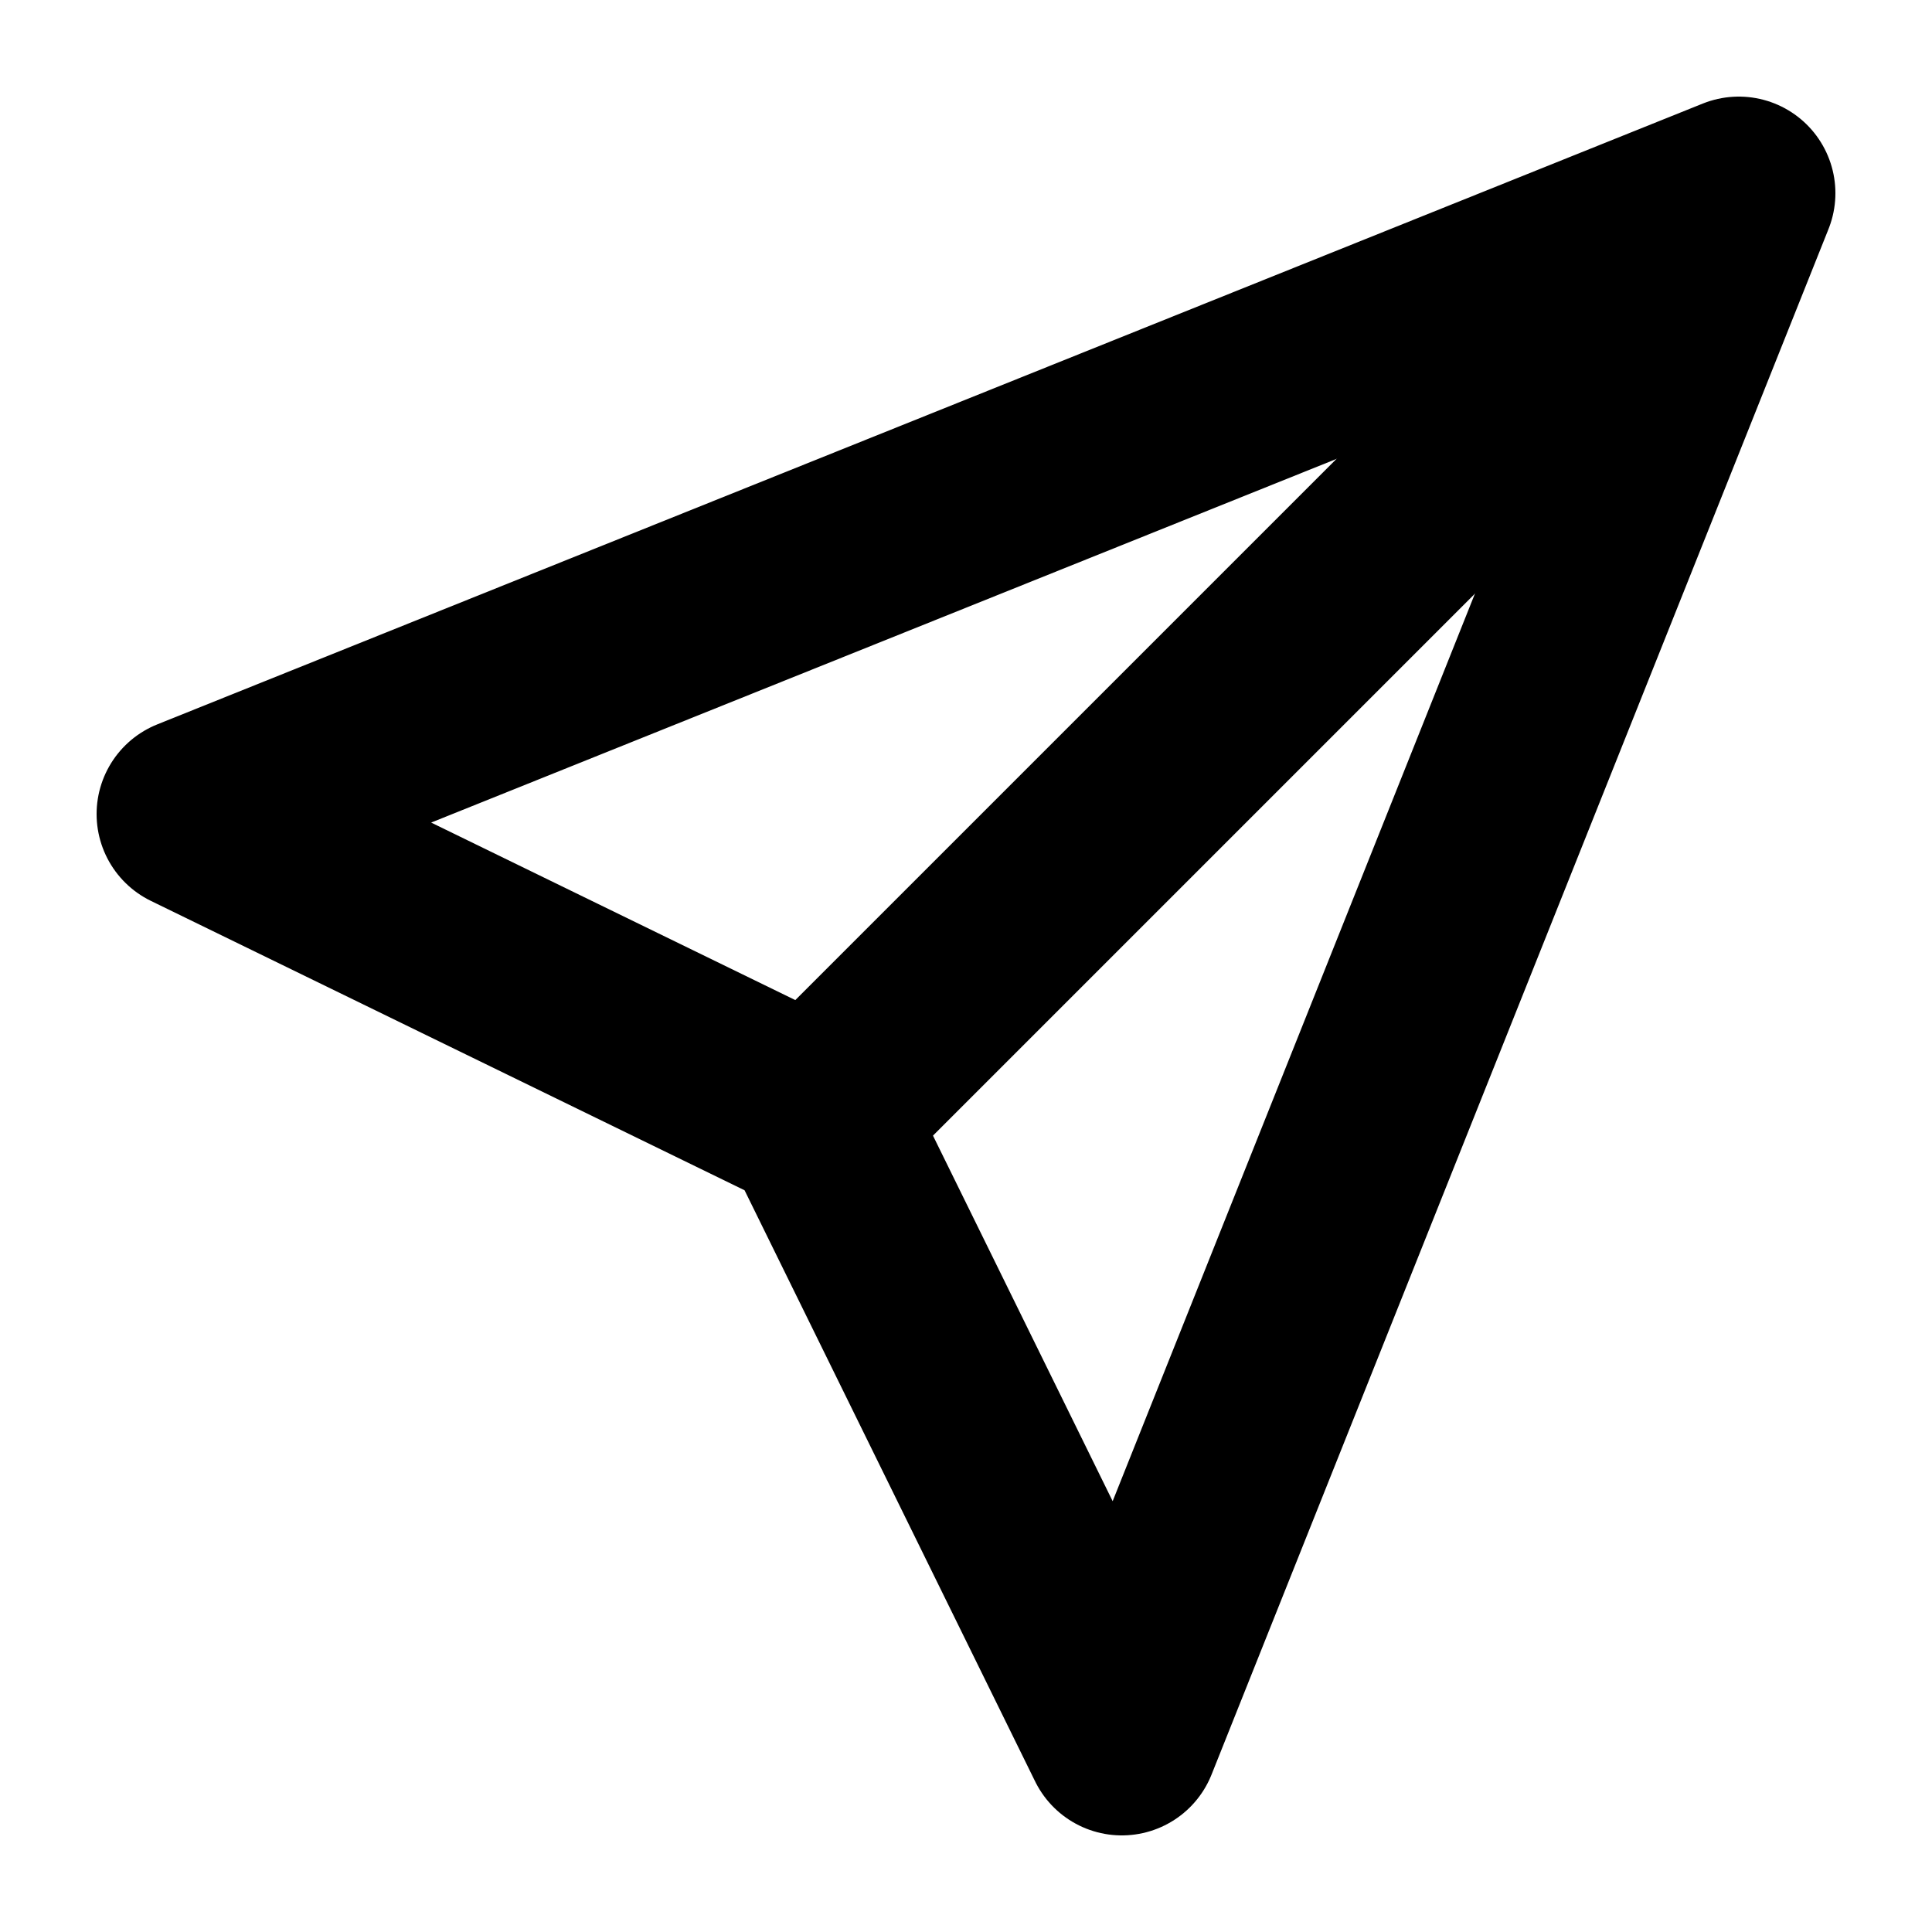 <svg width="20" height="20" viewBox="0 0 20 20" fill="none" xmlns="http://www.w3.org/2000/svg">
<path d="M18 2L2 8.427L8.454 11.573L11.613 18L18 2Z" stroke="currentColor" stroke-width="2" stroke-linejoin="round"/>
<path d="M8 12L18 2" stroke="currentColor" stroke-width="2"/>
</svg>
